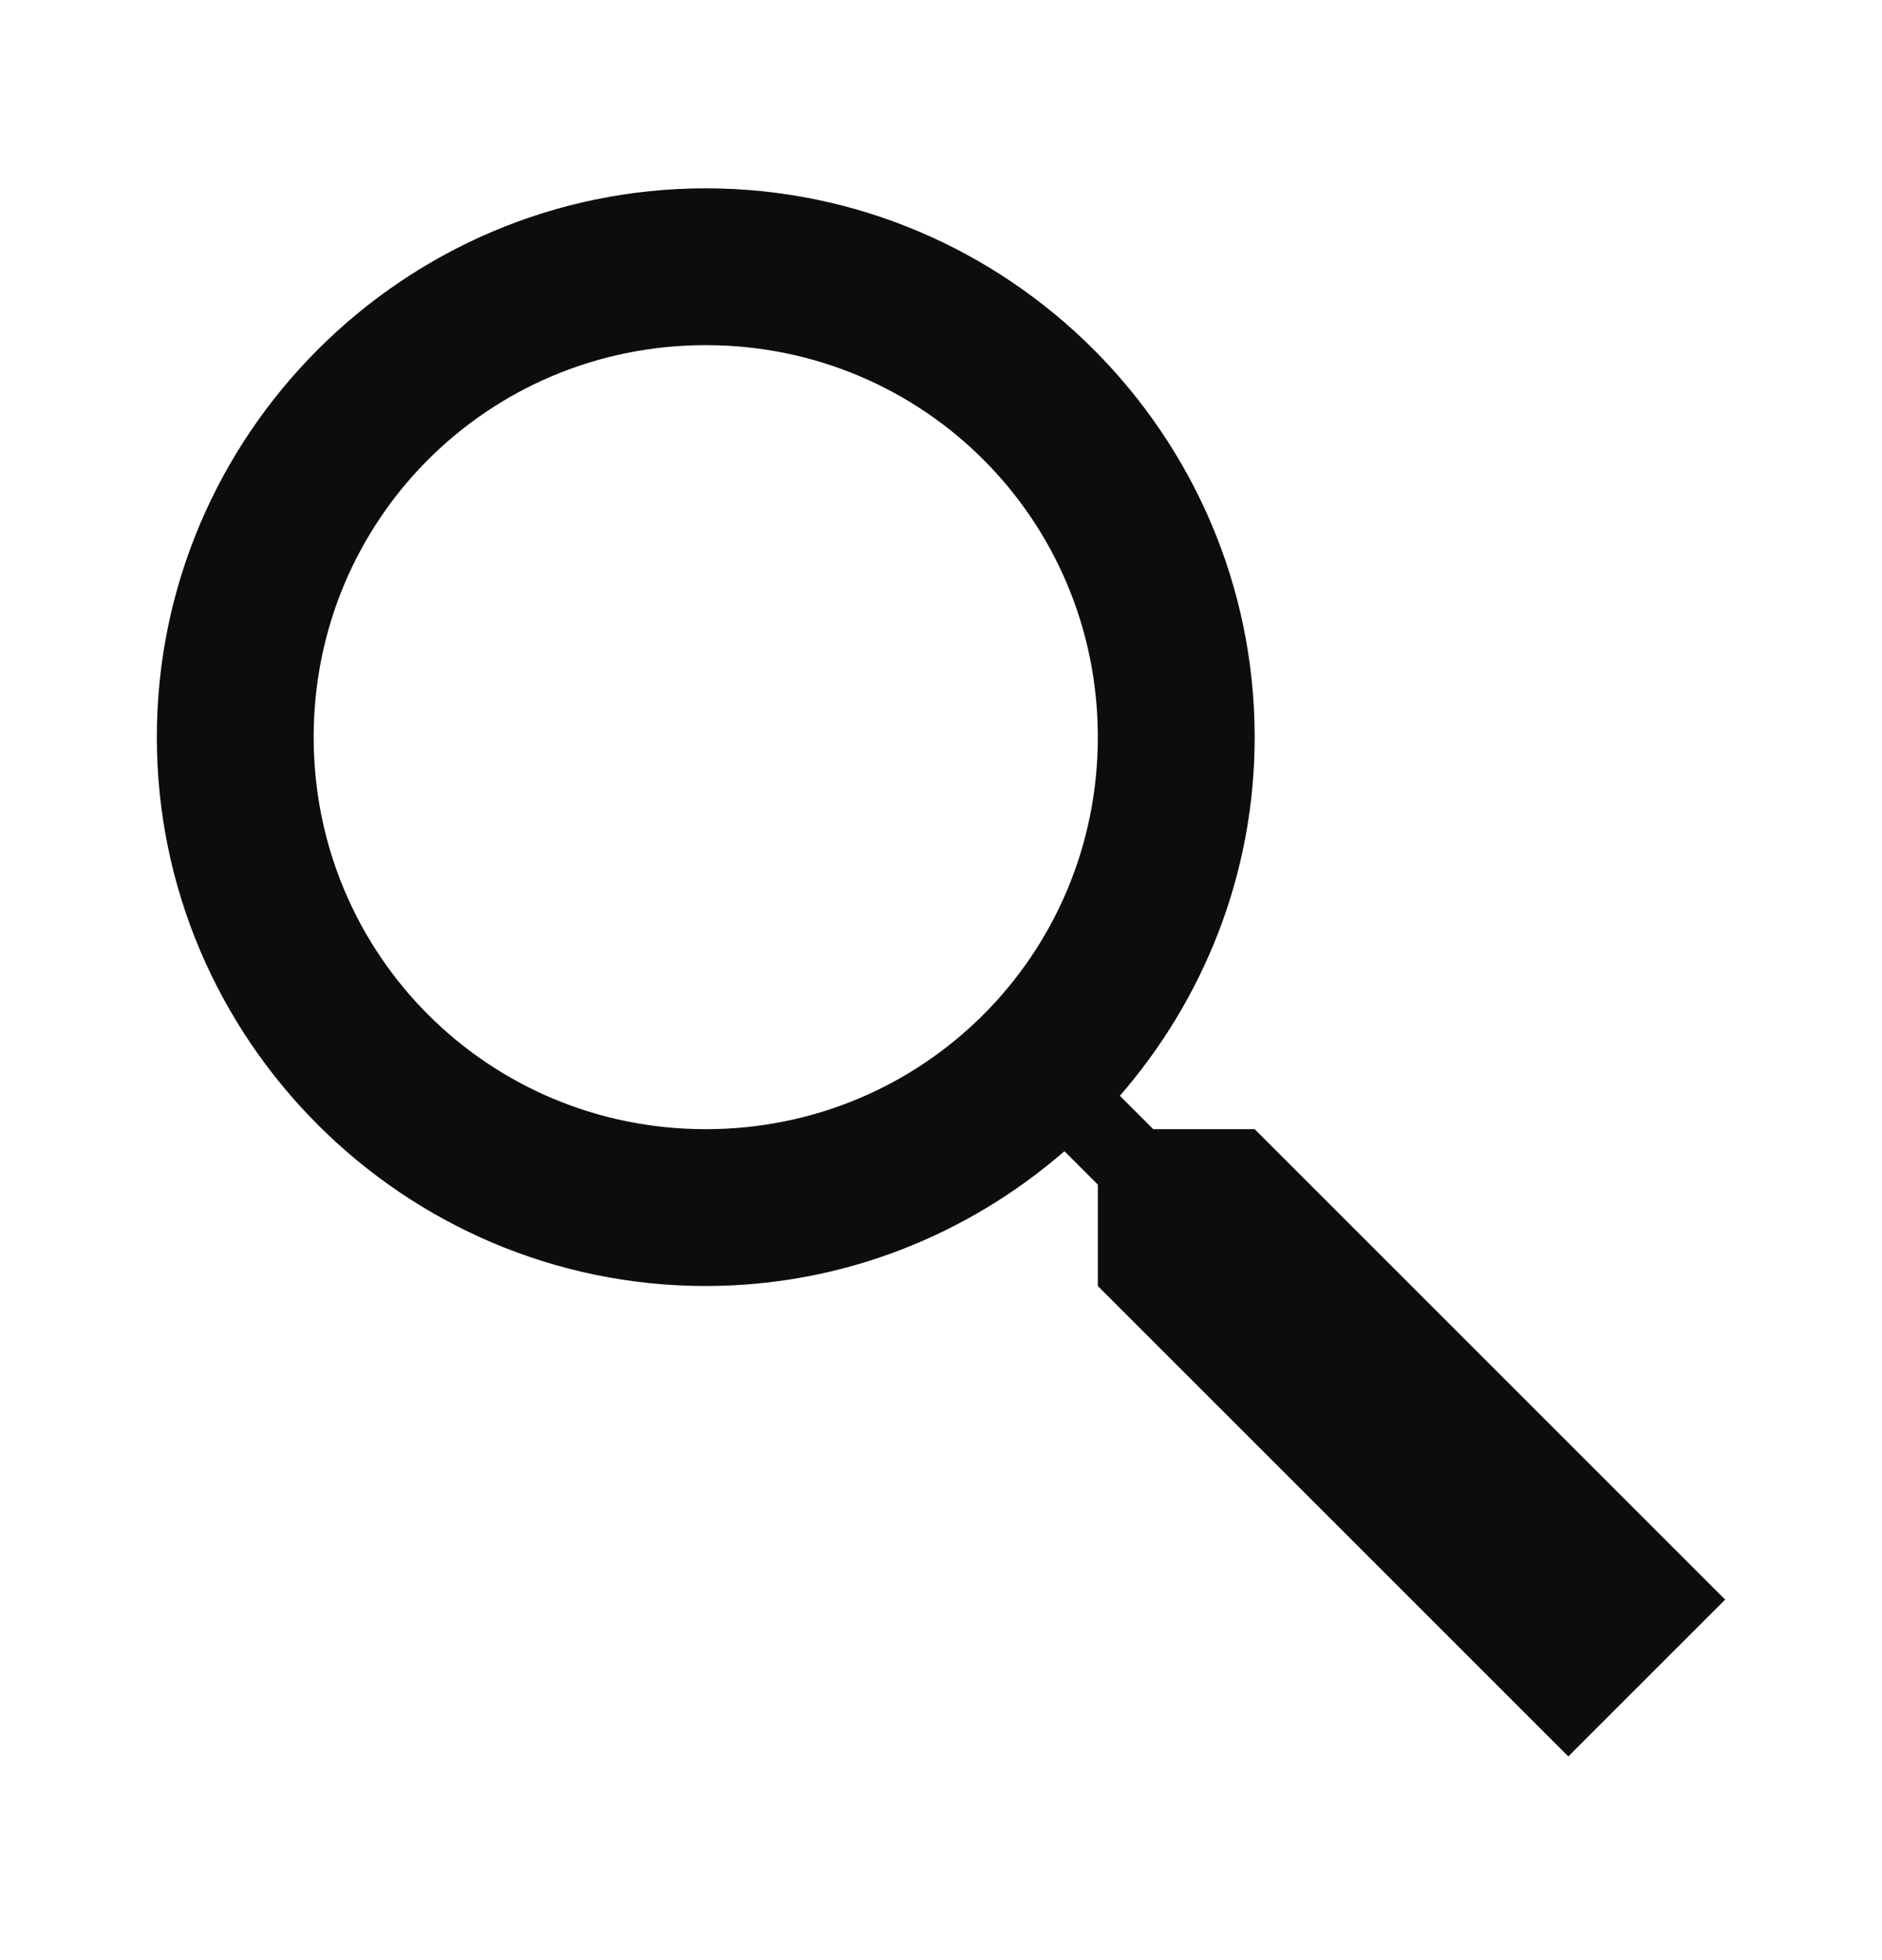 <svg width="24" height="25" viewBox="0 0 24 25" fill="none" xmlns="http://www.w3.org/2000/svg">
<path d="M9 2.402C5.146 2.402 2 5.548 2 9.402C2 13.256 5.146 16.402 9 16.402C10.748 16.402 12.345 15.75 13.574 14.683L14 15.109V16.402L20 22.402L22 20.402L16 14.402H14.707L14.281 13.976C15.348 12.747 16 11.15 16 9.402C16 5.548 12.854 2.402 9 2.402ZM9 4.402C11.773 4.402 14 6.628 14 9.402C14 12.175 11.773 14.402 9 14.402C6.227 14.402 4 12.175 4 9.402C4 6.628 6.227 4.402 9 4.402Z" fill="#0D0D0D"/>
</svg>
